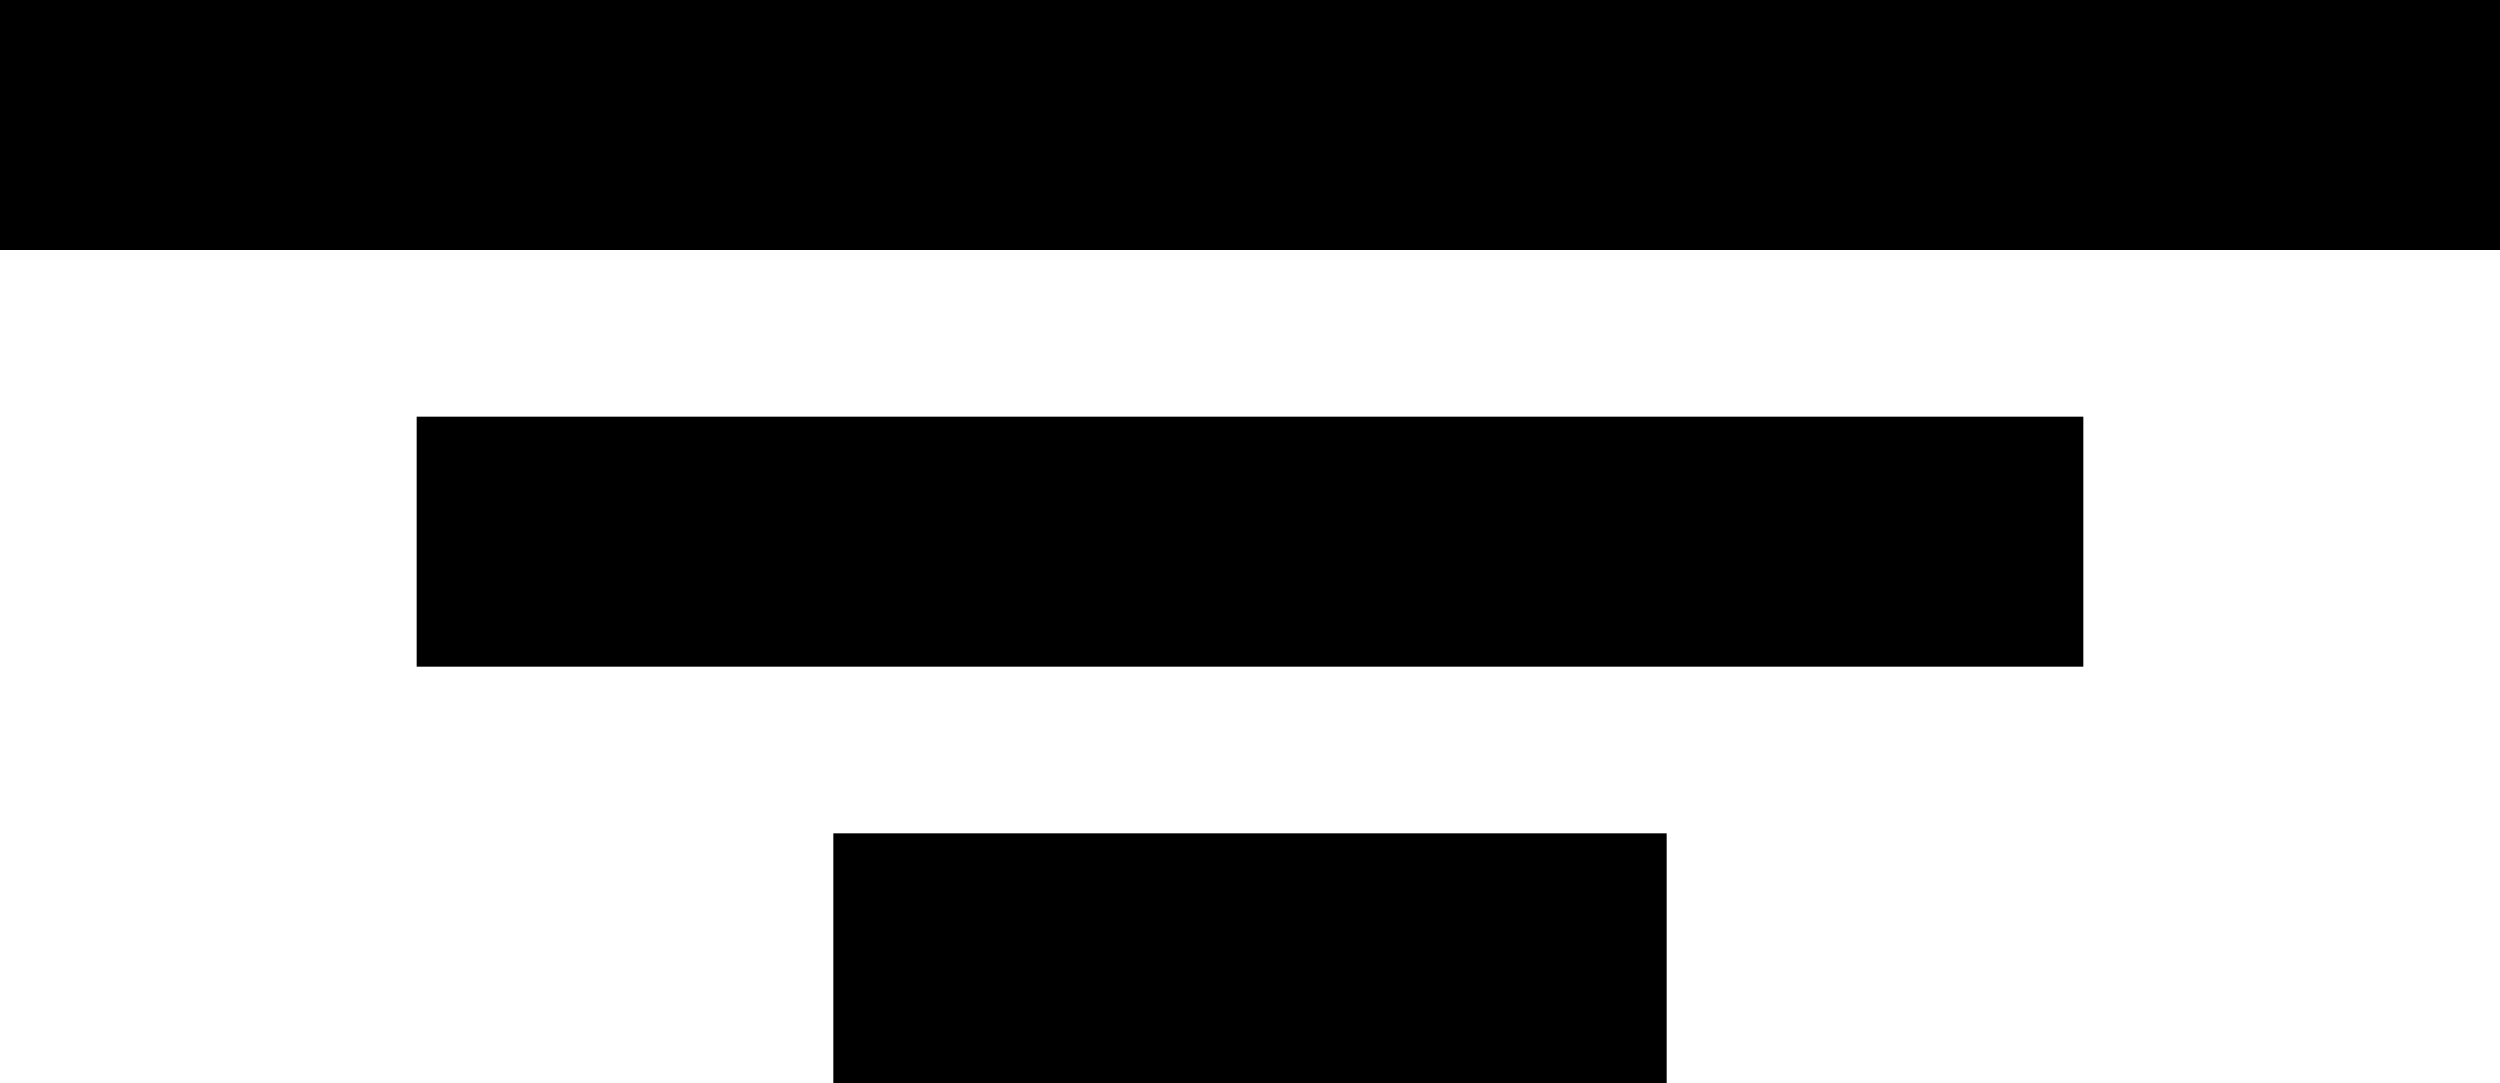 <svg width="30" height="13" viewBox="0 0 30 13" fill="none" xmlns="http://www.w3.org/2000/svg">
<line y1="1.5" x2="30" y2="1.5" stroke="black" stroke-width="3"/>
<line x1="5" y1="6.5" x2="25" y2="6.5" stroke="black" stroke-width="3"/>
<line x1="10" y1="11.5" x2="20" y2="11.5" stroke="black" stroke-width="3"/>
</svg>
